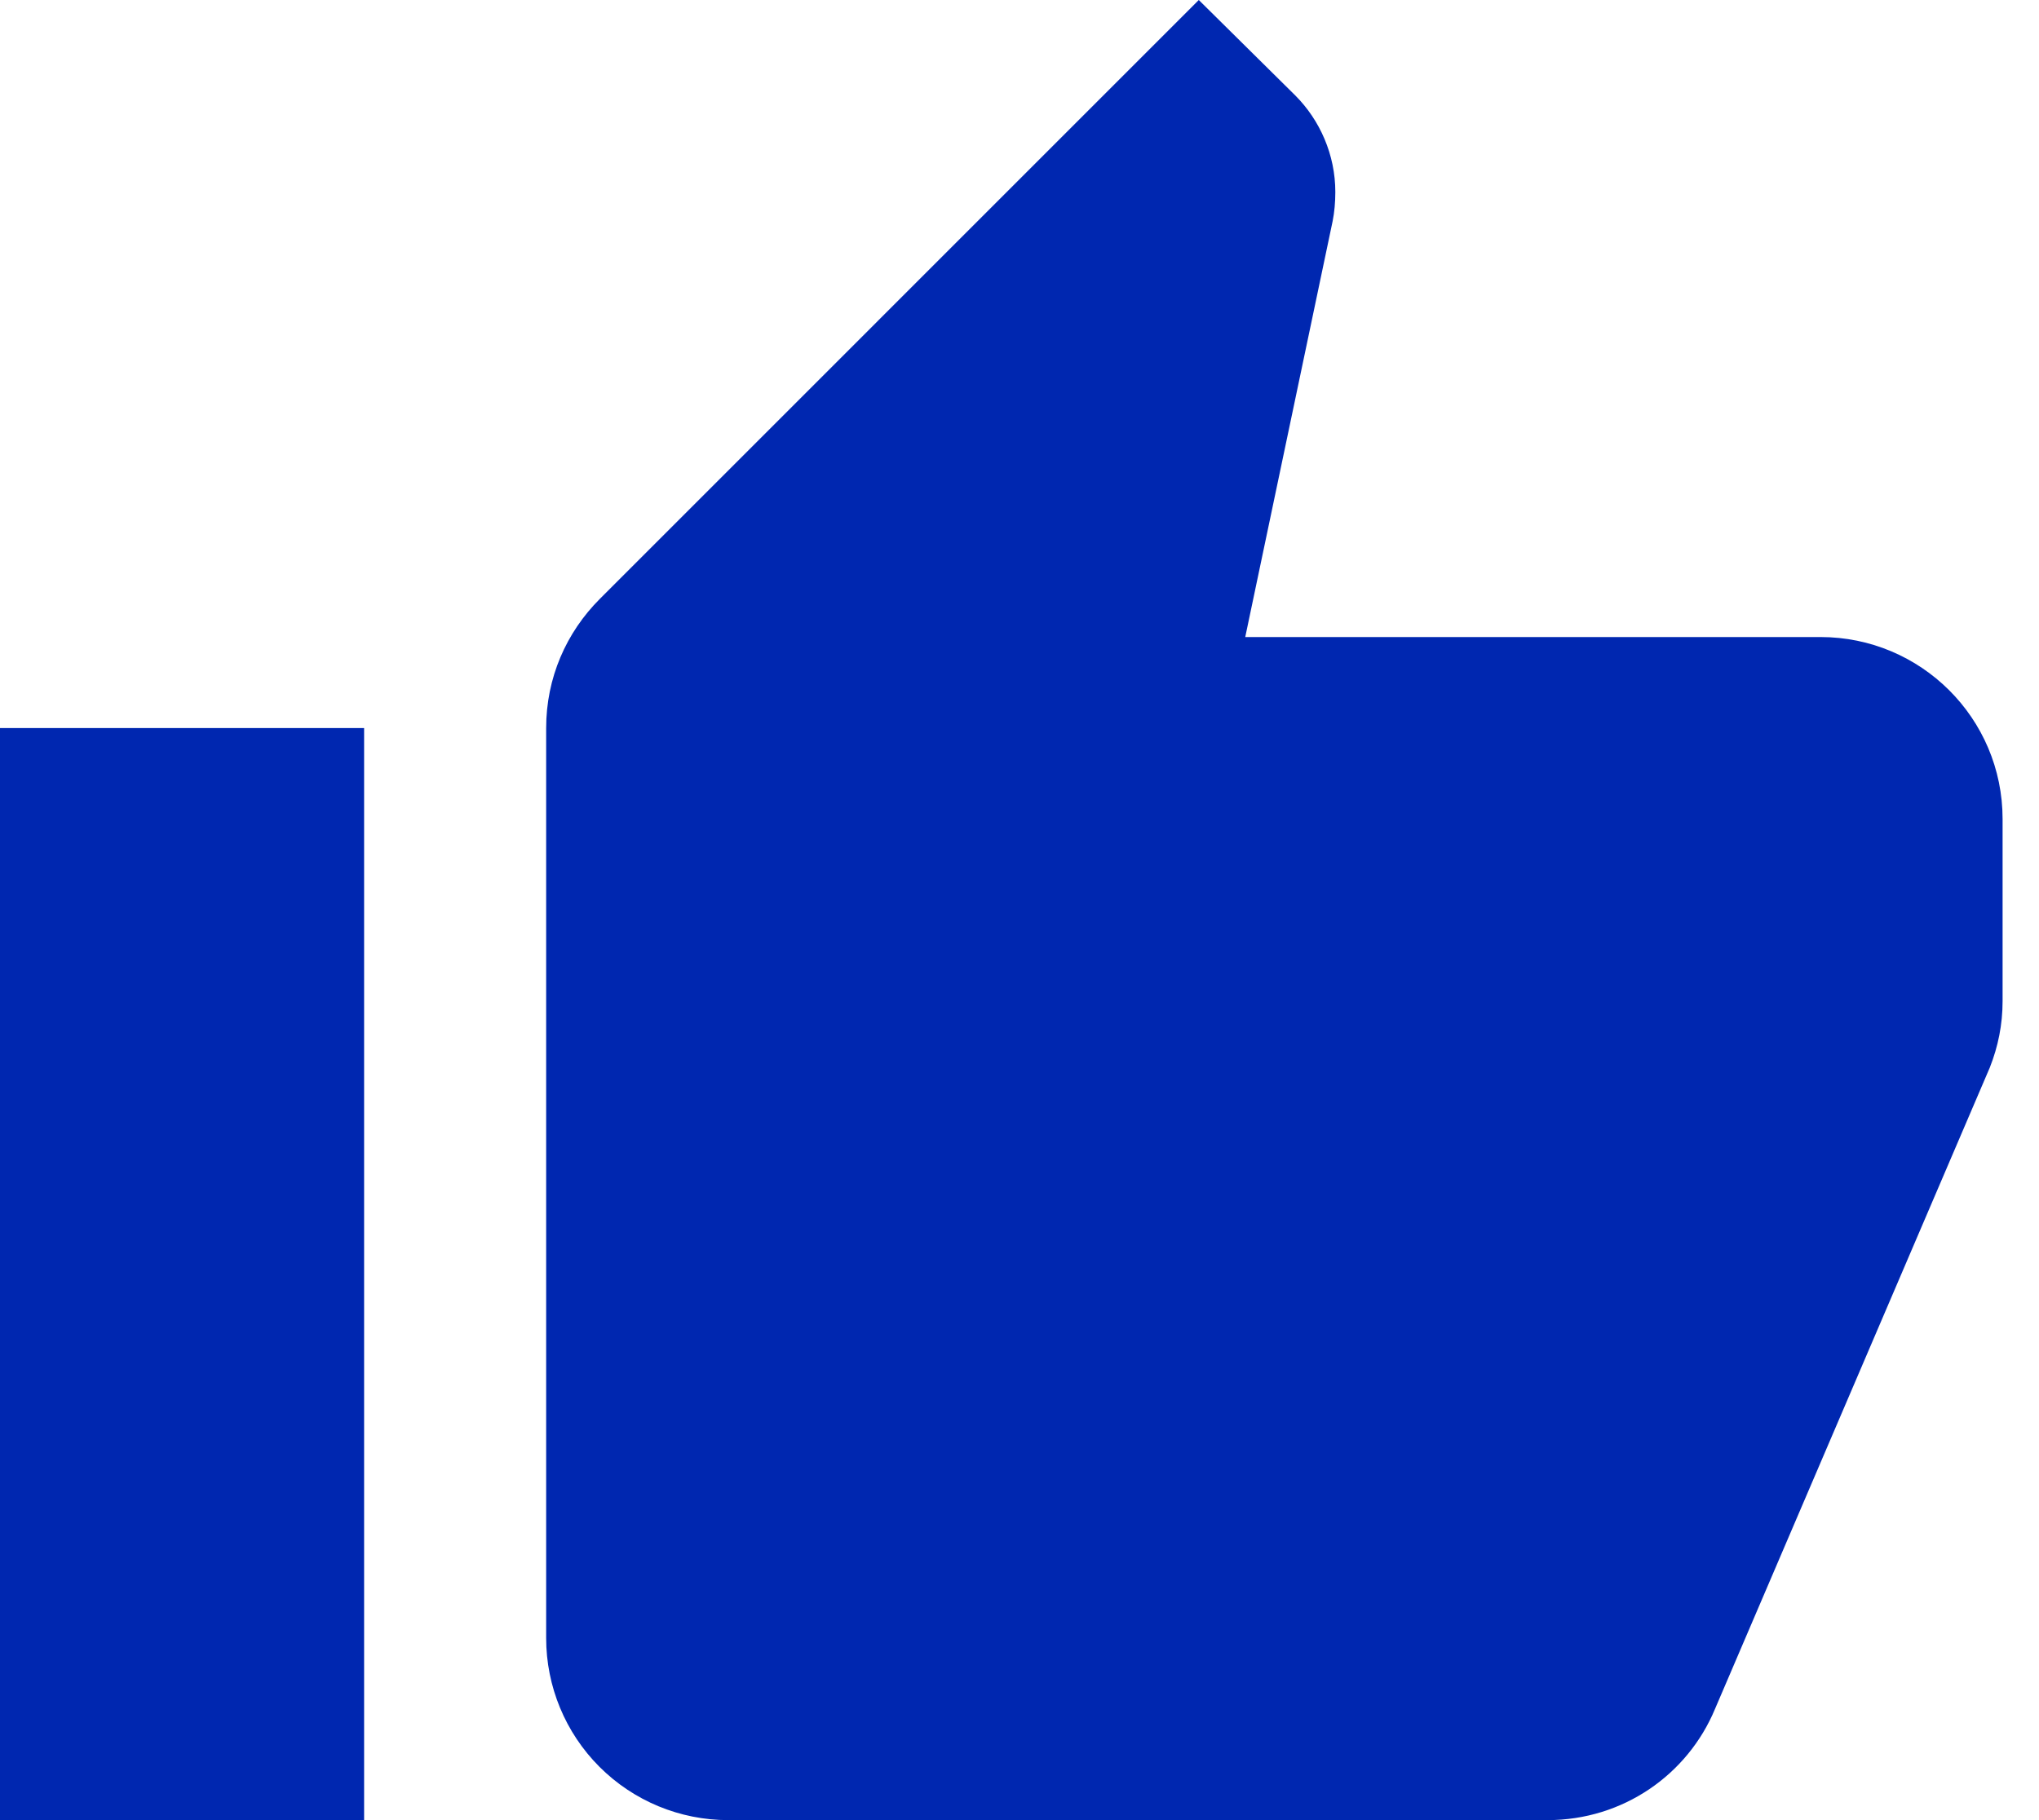 <svg xmlns="http://www.w3.org/2000/svg" width="28" height="25" viewBox="0 0 28 25" fill="none">
<path d="M27.5 11.25C27.5 9.863 26.375 8.75 25 8.75H17.1L18.3 3.038C18.325 2.913 18.337 2.775 18.337 2.638C18.337 2.125 18.125 1.65 17.788 1.312L16.462 0L8.238 8.225C7.775 8.688 7.5 9.312 7.5 10V22.5C7.5 23.163 7.763 23.799 8.232 24.268C8.701 24.737 9.337 25 10 25H21.25C22.288 25 23.175 24.375 23.55 23.475L27.325 14.662C27.438 14.375 27.5 14.075 27.5 13.75V11.25ZM0 25H5V10H0V25Z" fill="#0027B0"/>
</svg>